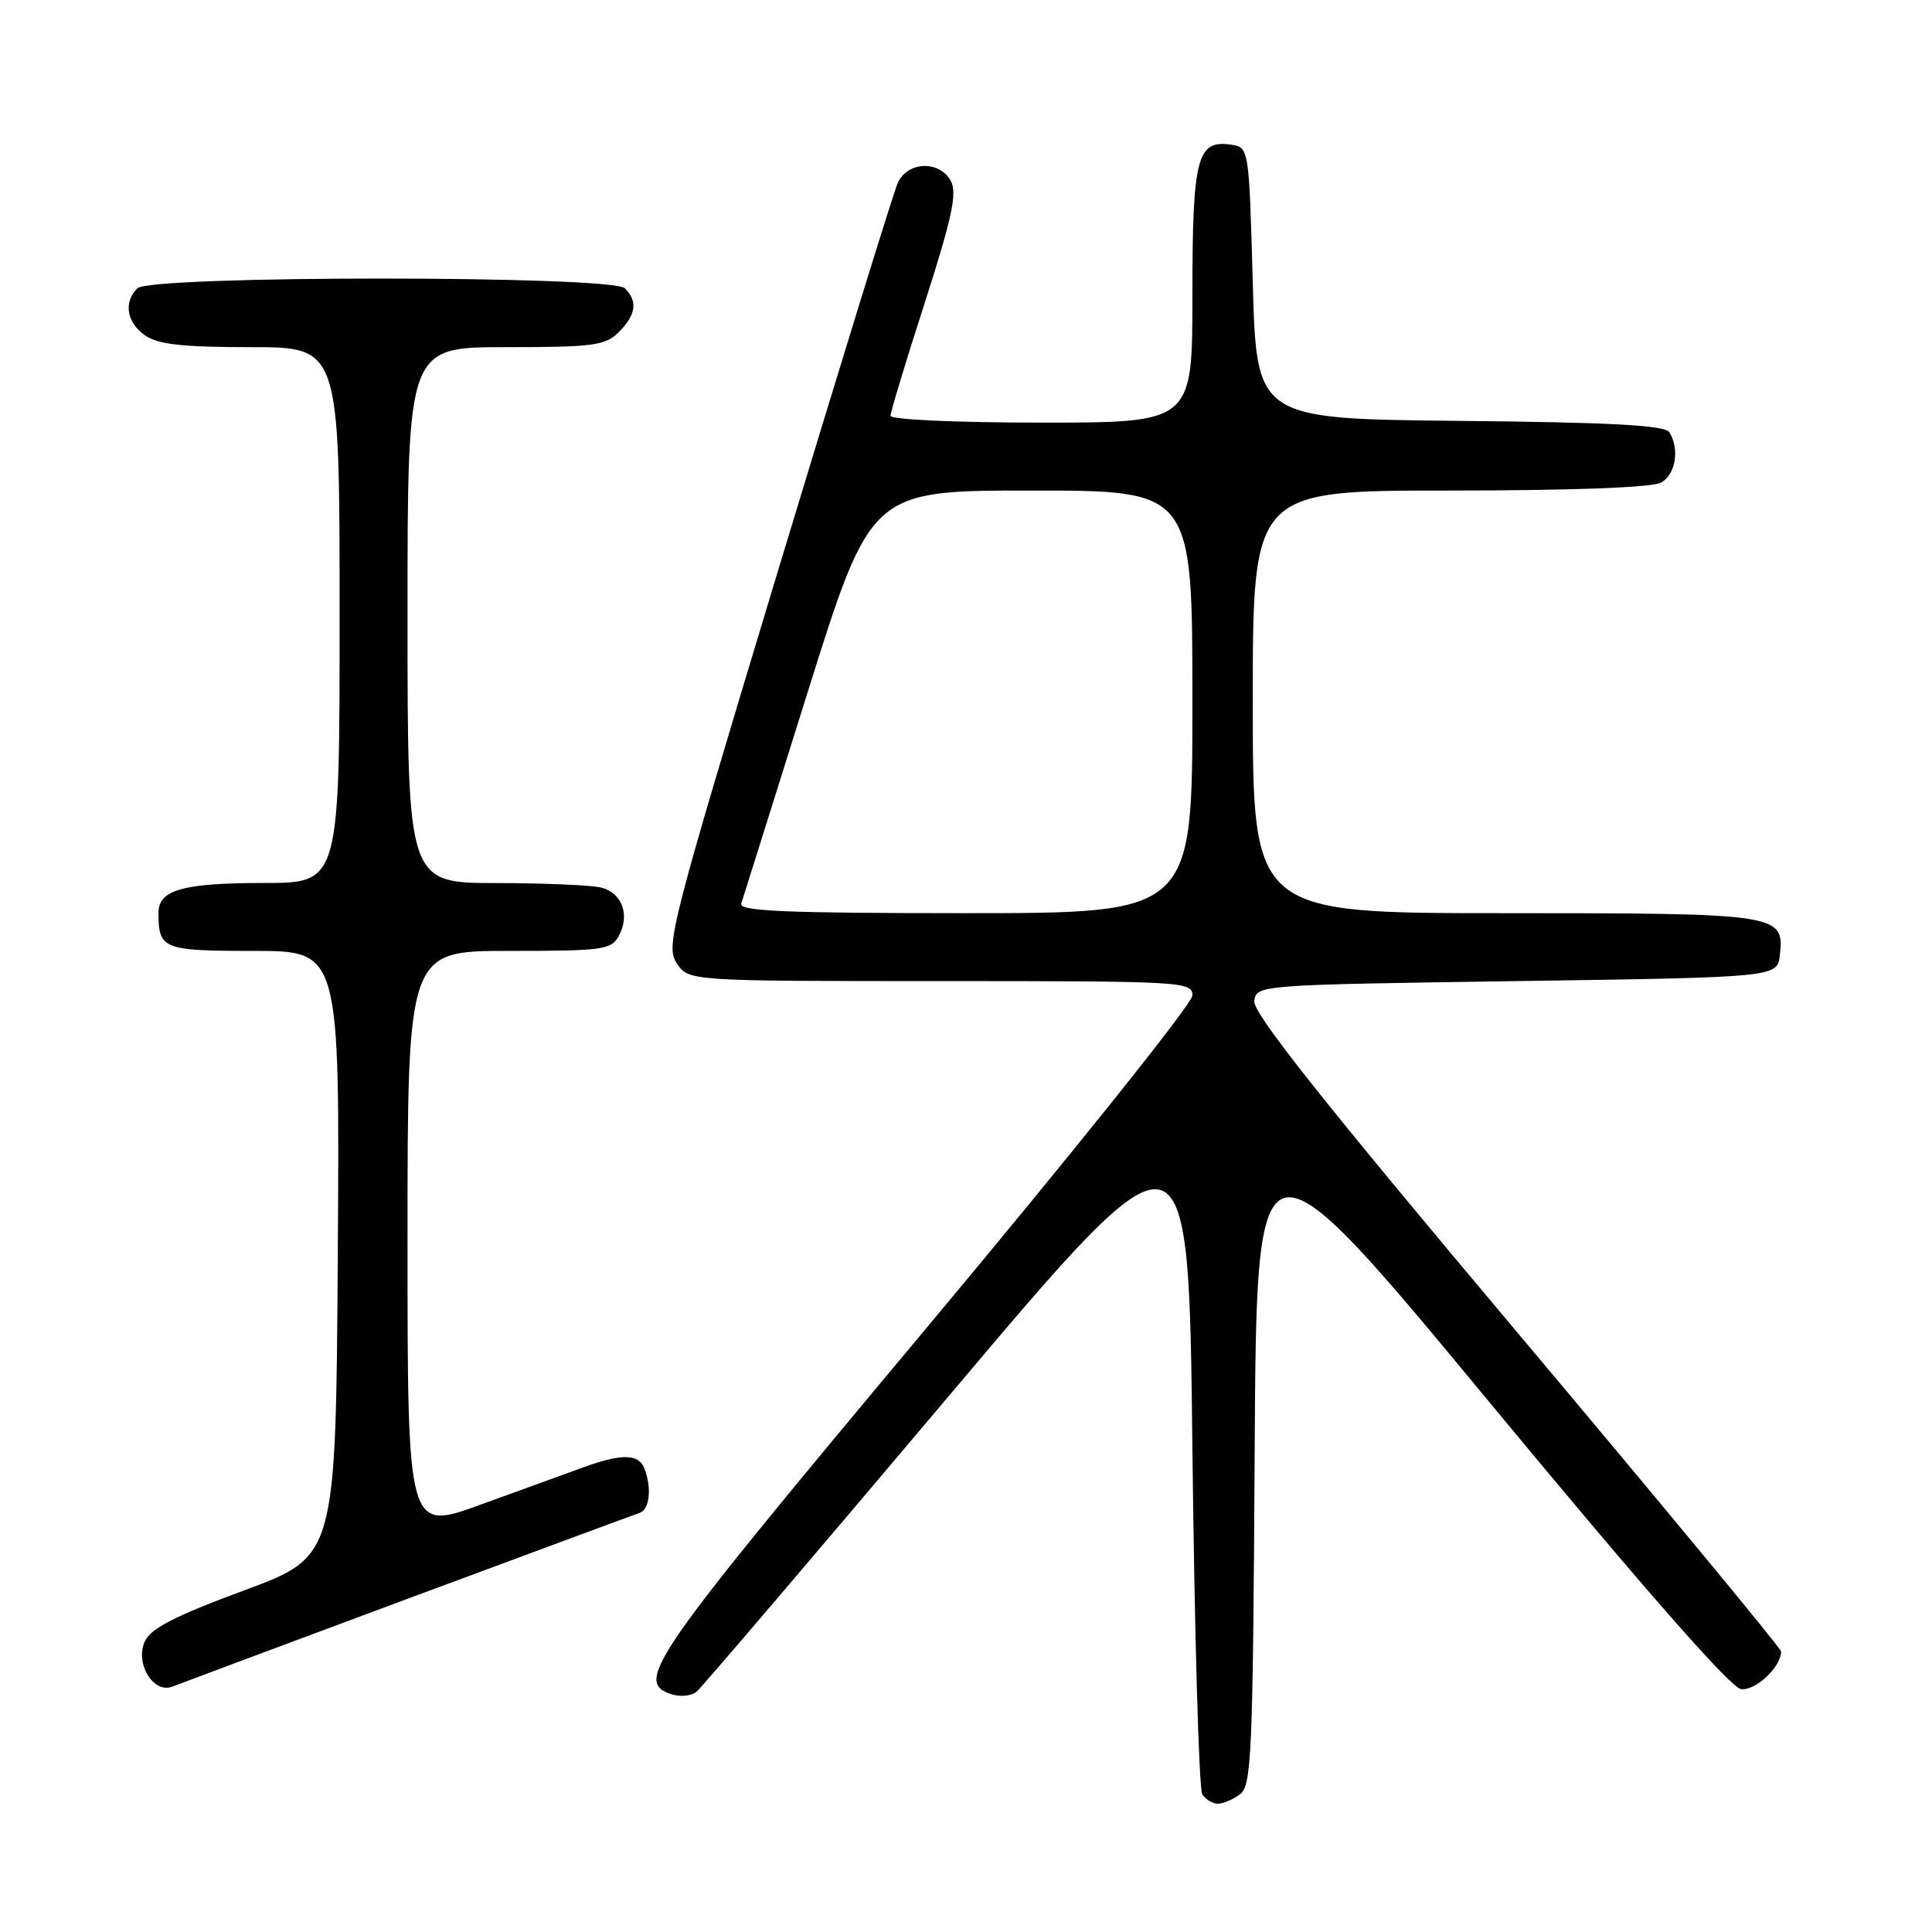 <?xml version="1.0" encoding="UTF-8" standalone="no"?>
<!DOCTYPE svg PUBLIC "-//W3C//DTD SVG 1.1//EN" "http://www.w3.org/Graphics/SVG/1.1/DTD/svg11.dtd" >
<svg xmlns="http://www.w3.org/2000/svg" xmlns:xlink="http://www.w3.org/1999/xlink" version="1.1" viewBox="0 0 256 256">
 <g >
 <path fill="currentColor"
d=" M 164.31 237.75 C 165.84 236.62 166.02 232.45 166.25 192.51 C 166.50 148.51 166.50 148.51 197.53 186.01 C 217.93 210.65 229.29 223.61 230.69 223.81 C 232.60 224.08 236.00 220.90 236.00 218.83 C 236.00 218.43 220.23 199.36 200.95 176.44 C 175.21 145.84 165.97 134.20 166.20 132.63 C 166.50 130.51 166.73 130.50 201.00 130.00 C 235.50 129.50 235.50 129.50 235.84 126.55 C 236.46 121.10 235.82 121.00 199.31 121.00 C 166.00 121.00 166.00 121.00 166.00 93.00 C 166.00 65.00 166.00 65.00 192.07 65.00 C 208.12 65.00 218.87 64.60 220.07 63.96 C 222.03 62.91 222.60 59.50 221.19 57.27 C 220.60 56.35 213.48 55.96 193.45 55.77 C 166.50 55.50 166.50 55.50 166.00 37.50 C 165.50 19.50 165.50 19.50 163.06 19.16 C 158.60 18.53 158.00 20.89 158.00 39.19 C 158.00 56.00 158.00 56.00 138.00 56.00 C 126.74 56.00 118.00 55.60 118.00 55.10 C 118.00 54.60 120.04 47.85 122.54 40.10 C 126.14 28.90 126.85 25.60 126.00 24.00 C 124.51 21.22 120.24 21.36 118.95 24.25 C 118.40 25.49 111.23 48.71 103.02 75.86 C 88.86 122.70 88.18 125.34 89.66 127.61 C 91.23 130.00 91.23 130.00 124.62 130.00 C 156.84 130.00 158.00 130.07 158.00 131.91 C 158.00 132.97 142.03 152.93 122.50 176.28 C 85.98 219.96 83.94 222.89 89.05 224.52 C 90.17 224.87 91.64 224.71 92.30 224.16 C 92.96 223.61 107.90 206.10 125.50 185.24 C 157.50 147.32 157.50 147.32 158.00 191.91 C 158.28 216.44 158.86 237.06 159.31 237.75 C 159.75 238.44 160.68 239.00 161.37 239.00 C 162.06 239.00 163.38 238.44 164.31 237.75 Z  M 54.00 211.85 C 70.22 205.82 84.06 200.70 84.75 200.47 C 86.08 200.04 86.39 197.19 85.39 194.58 C 84.64 192.63 82.42 192.58 77.38 194.40 C 75.24 195.17 69.11 197.40 63.75 199.35 C 54.00 202.91 54.00 202.91 54.00 164.46 C 54.00 126.00 54.00 126.00 67.46 126.00 C 79.99 126.00 81.01 125.86 82.02 123.96 C 83.48 121.23 82.44 118.35 79.72 117.62 C 78.50 117.29 72.21 117.02 65.75 117.01 C 54.00 117.00 54.00 117.00 54.00 81.50 C 54.00 46.00 54.00 46.00 67.00 46.00 C 78.67 46.00 80.21 45.79 82.00 44.00 C 84.28 41.72 84.53 39.93 82.80 38.20 C 81.08 36.48 19.92 36.48 18.20 38.20 C 16.34 40.06 16.78 42.73 19.22 44.44 C 20.93 45.64 24.18 46.00 33.22 46.00 C 45.00 46.00 45.00 46.00 45.00 81.50 C 45.00 117.00 45.00 117.00 34.93 117.00 C 24.23 117.00 21.00 117.92 21.00 120.95 C 21.00 125.77 21.57 126.00 33.62 126.00 C 45.02 126.00 45.02 126.00 44.76 166.12 C 44.50 206.24 44.50 206.24 32.36 210.73 C 23.20 214.12 19.97 215.77 19.19 217.49 C 17.85 220.42 20.34 224.48 22.85 223.48 C 23.76 223.12 37.77 217.89 54.00 211.85 Z  M 98.21 119.75 C 98.44 119.06 102.40 106.46 107.01 91.75 C 115.40 65.00 115.40 65.00 136.70 65.00 C 158.00 65.00 158.00 65.00 158.00 93.00 C 158.00 121.00 158.00 121.00 127.89 121.00 C 104.25 121.00 97.88 120.73 98.21 119.75 Z "/>
</g>
</svg>